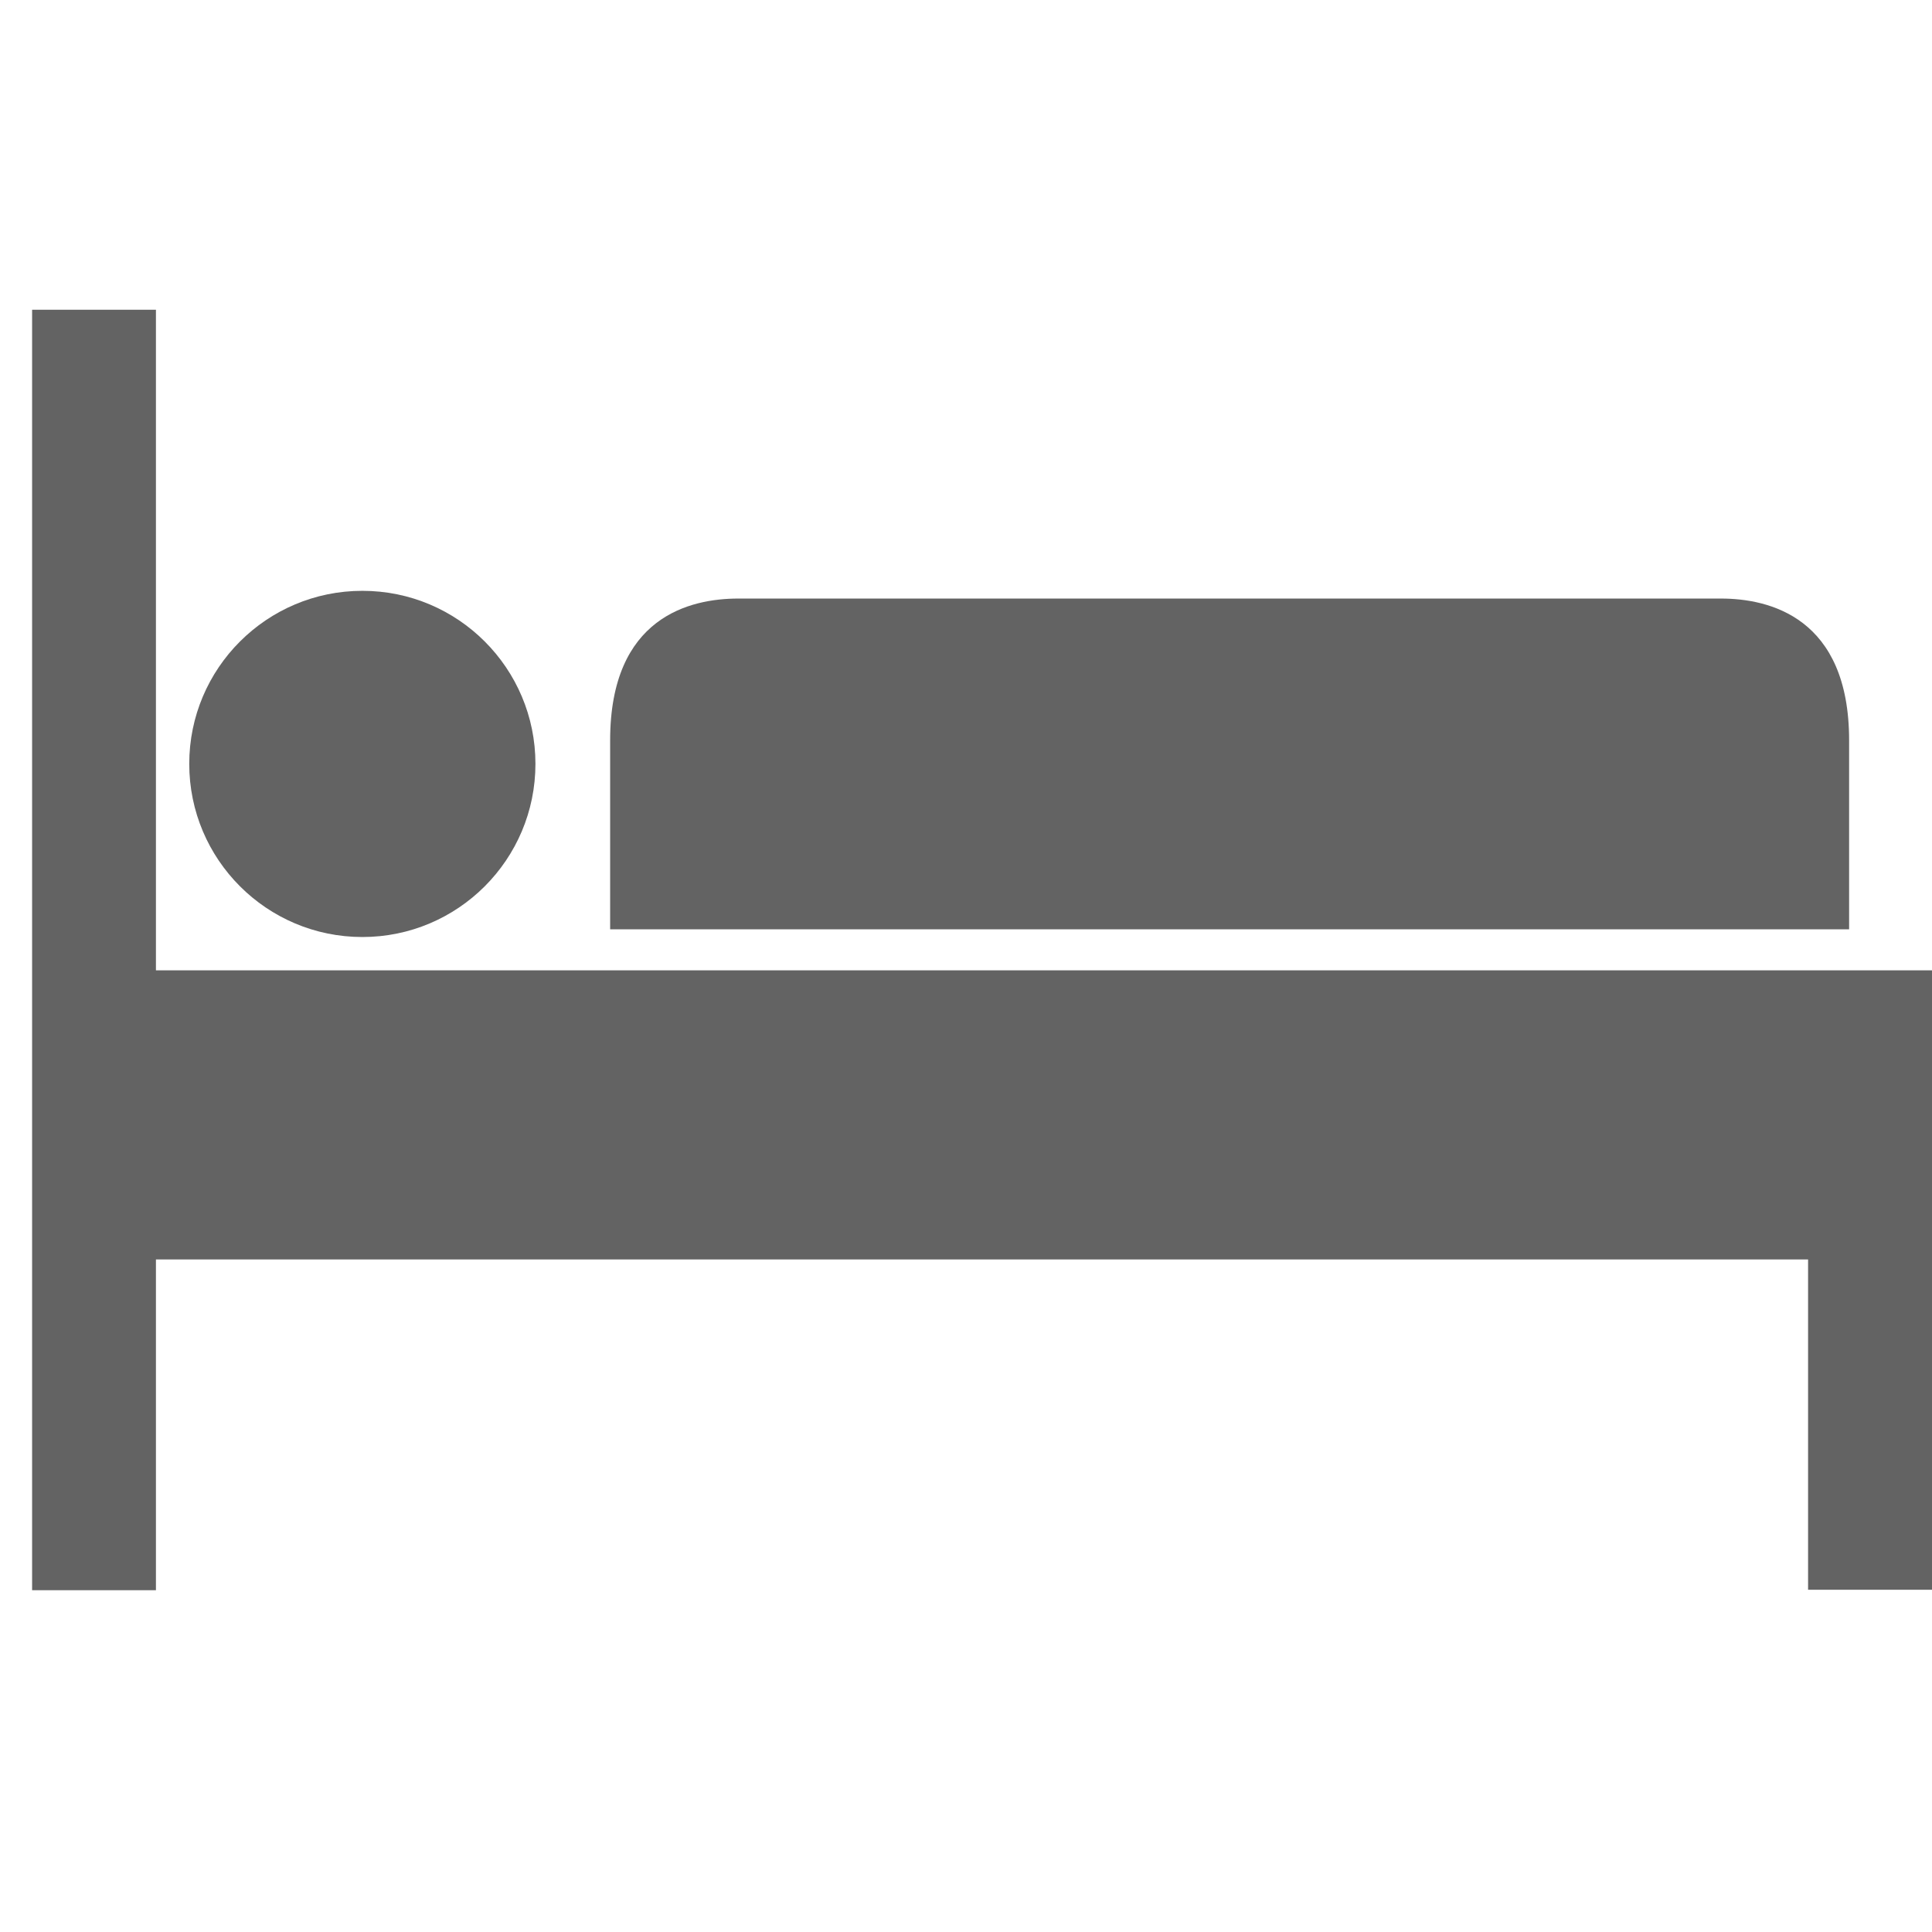 <svg width="21" height="21" viewBox="0 0 21 21" fill="none" xmlns="http://www.w3.org/2000/svg">
<g clip-path="url(#clip0)">
<path d="M18.706 6.506H8.025C7.503 6.506 6.632 6.704 6.632 8.047V10.101H20.099V8.047C20.099 6.708 19.228 6.506 18.706 6.506Z" fill="#636363"/>
<path d="M3.728 10.547H1.695V3.367H0.349V17.285H1.695V13.69H19.653V17.28H21V10.547H3.728Z" fill="#636363"/>
<path d="M3.939 10.185C4.978 10.185 5.82 9.342 5.82 8.303C5.82 7.264 4.978 6.422 3.939 6.422C2.9 6.422 2.057 7.264 2.057 8.303C2.057 9.342 2.9 10.185 3.939 10.185Z" fill="#636363"/>
</g>
<defs>
<clipPath id="clip0">
<rect width="20.651" height="20.651" fill="white" transform="translate(0.349)"/>
</clipPath>
</defs>
</svg>
